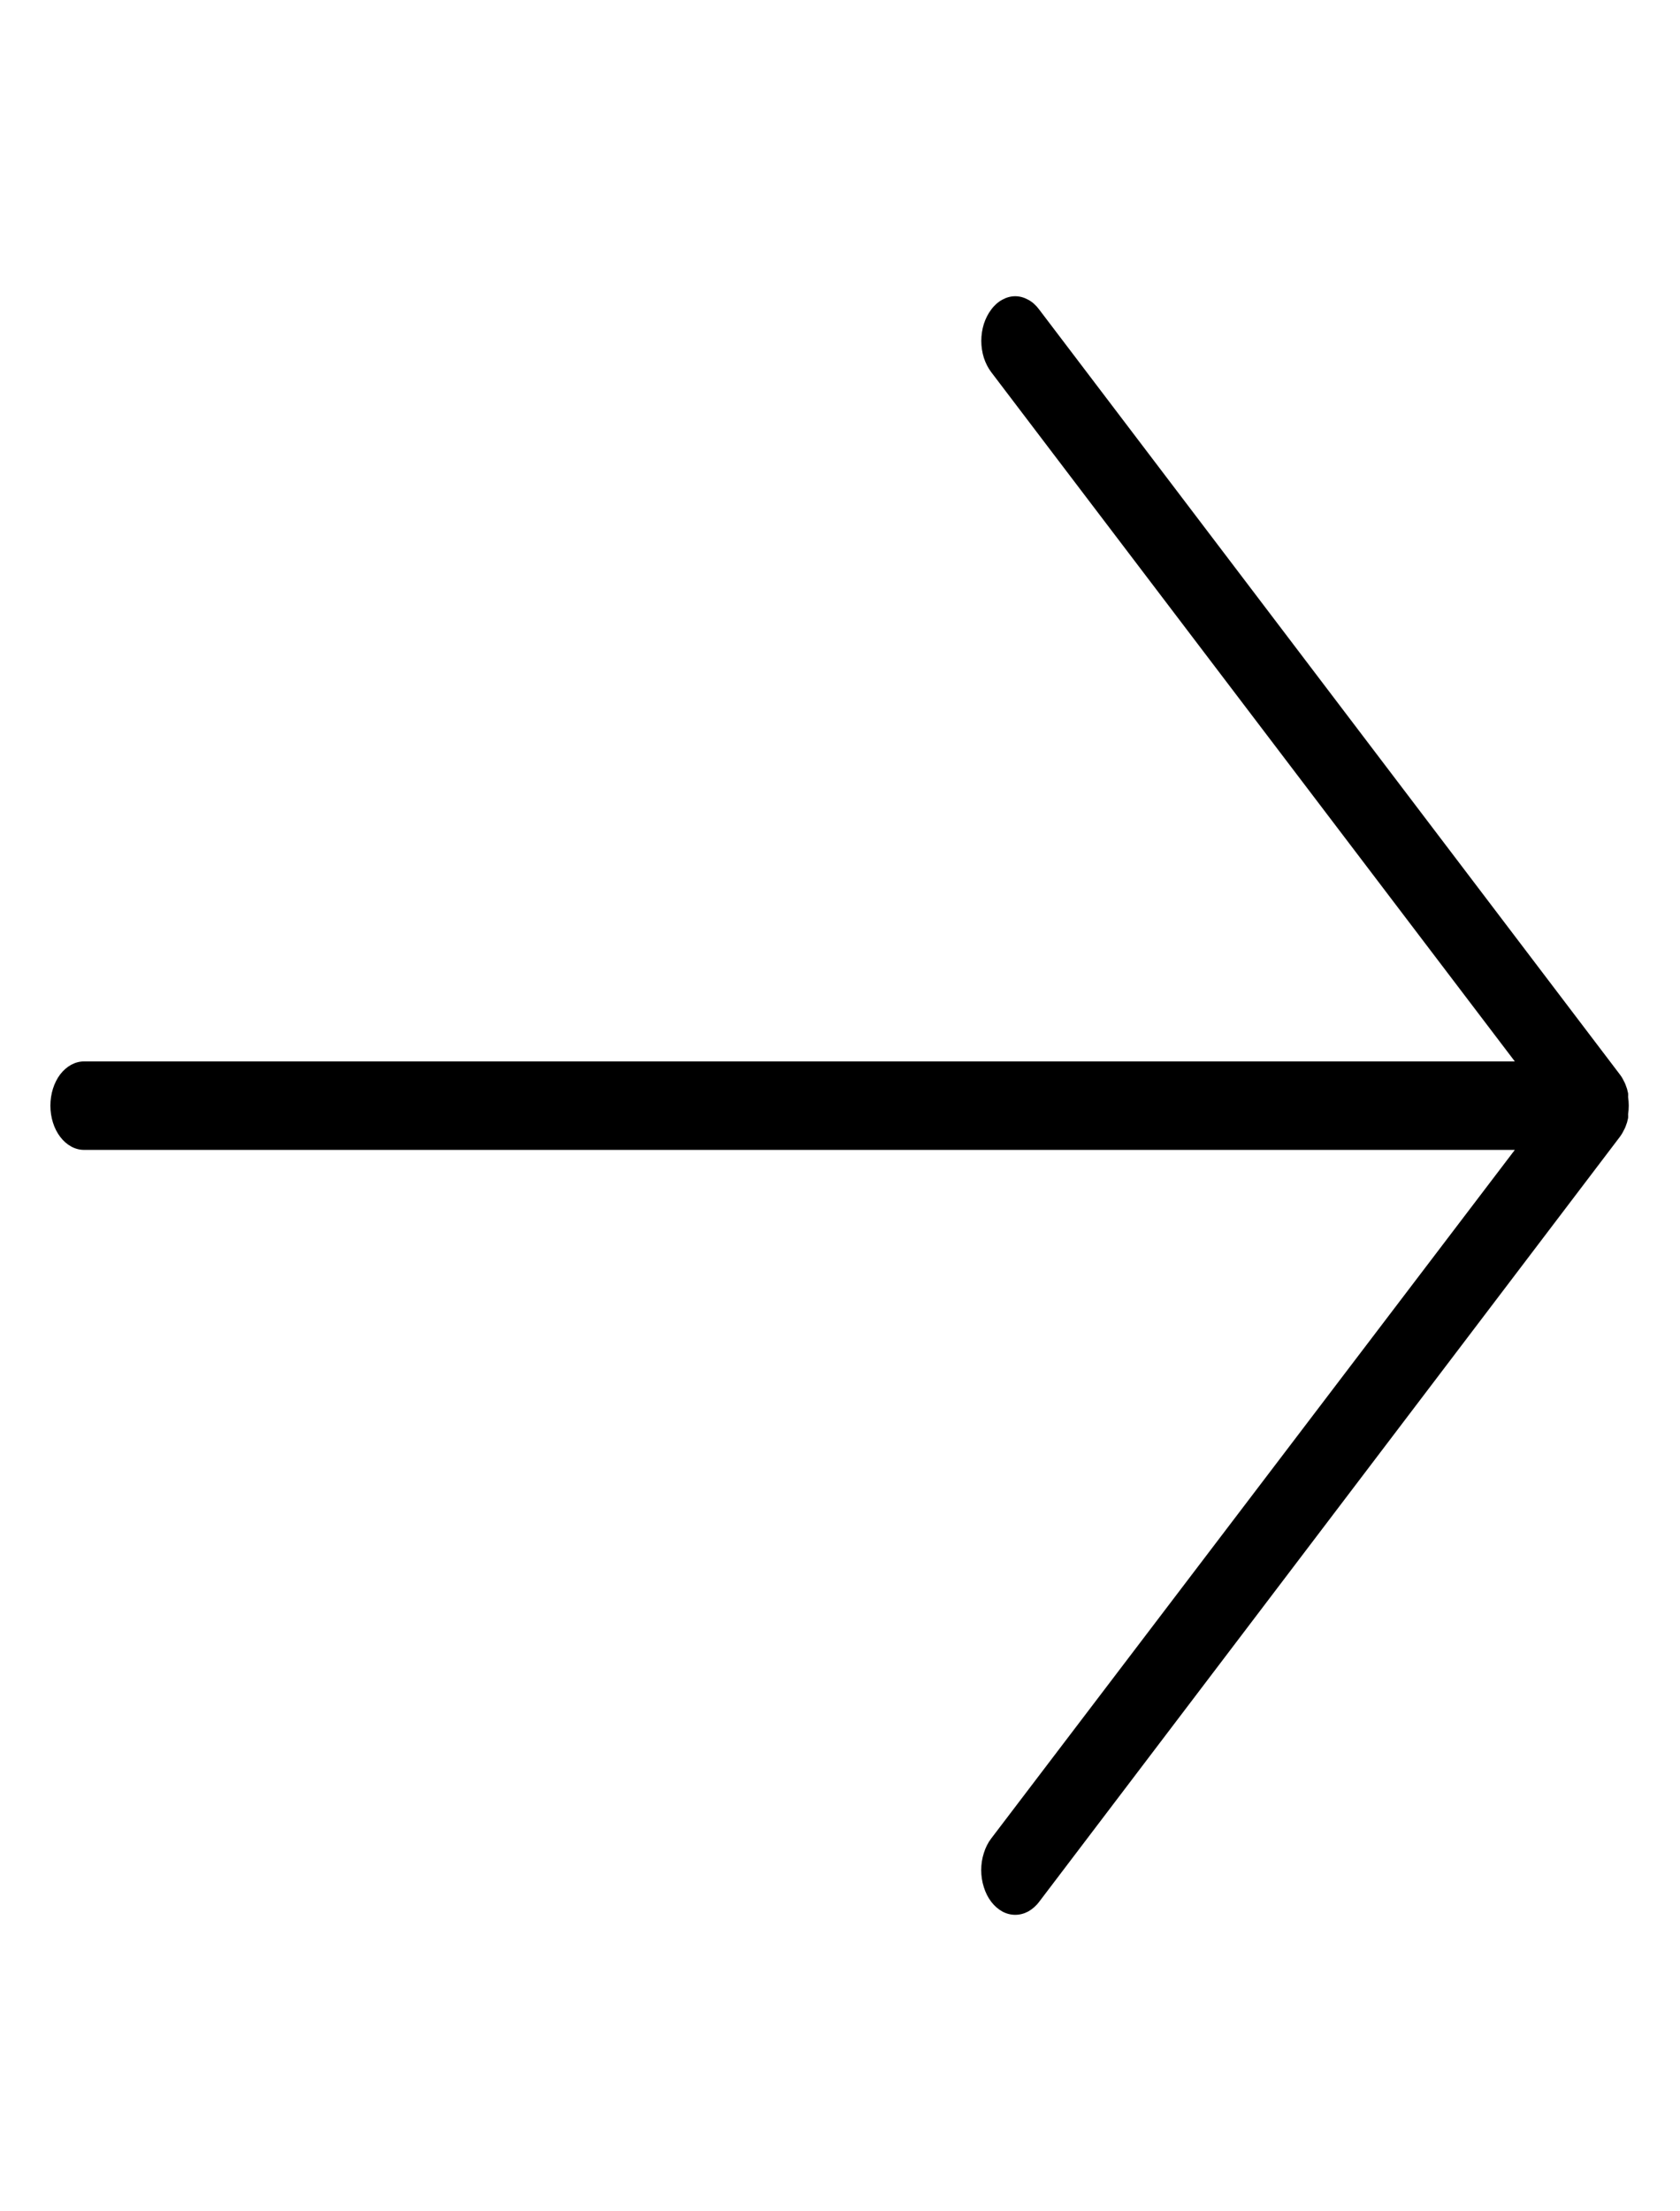 <svg width="19" height="25" viewBox="0 0 19 25" fill="none" xmlns="http://www.w3.org/2000/svg">
<path d="M0.95 13L17.132 13L11.21 20.785C11.174 20.832 11.146 20.888 11.127 20.949C11.107 21.01 11.097 21.076 11.097 21.142C11.097 21.209 11.107 21.274 11.127 21.336C11.146 21.397 11.174 21.453 11.21 21.5C11.246 21.547 11.288 21.584 11.335 21.61C11.381 21.635 11.431 21.648 11.482 21.648C11.532 21.648 11.582 21.635 11.629 21.61C11.675 21.584 11.718 21.547 11.753 21.5L18.318 12.855C18.336 12.831 18.352 12.805 18.365 12.777C18.372 12.765 18.378 12.753 18.383 12.74L18.401 12.69L18.413 12.64C18.414 12.626 18.414 12.611 18.413 12.597C18.423 12.533 18.423 12.467 18.413 12.402C18.414 12.388 18.414 12.374 18.413 12.36L18.401 12.31L18.383 12.26C18.378 12.247 18.372 12.234 18.365 12.222C18.352 12.194 18.336 12.168 18.318 12.145L11.753 3.5C11.718 3.452 11.676 3.414 11.629 3.389C11.582 3.363 11.532 3.349 11.482 3.349C11.431 3.349 11.381 3.363 11.334 3.389C11.288 3.414 11.245 3.452 11.21 3.5C11.175 3.546 11.147 3.601 11.127 3.662C11.108 3.723 11.098 3.788 11.098 3.854C11.098 3.919 11.108 3.984 11.127 4.045C11.147 4.106 11.175 4.161 11.21 4.207L17.132 12L0.95 12C0.849 12 0.753 12.053 0.681 12.146C0.61 12.24 0.57 12.367 0.57 12.5C0.57 12.633 0.61 12.76 0.681 12.853C0.753 12.947 0.849 13 0.95 13Z" fill="black"/>
</svg>

